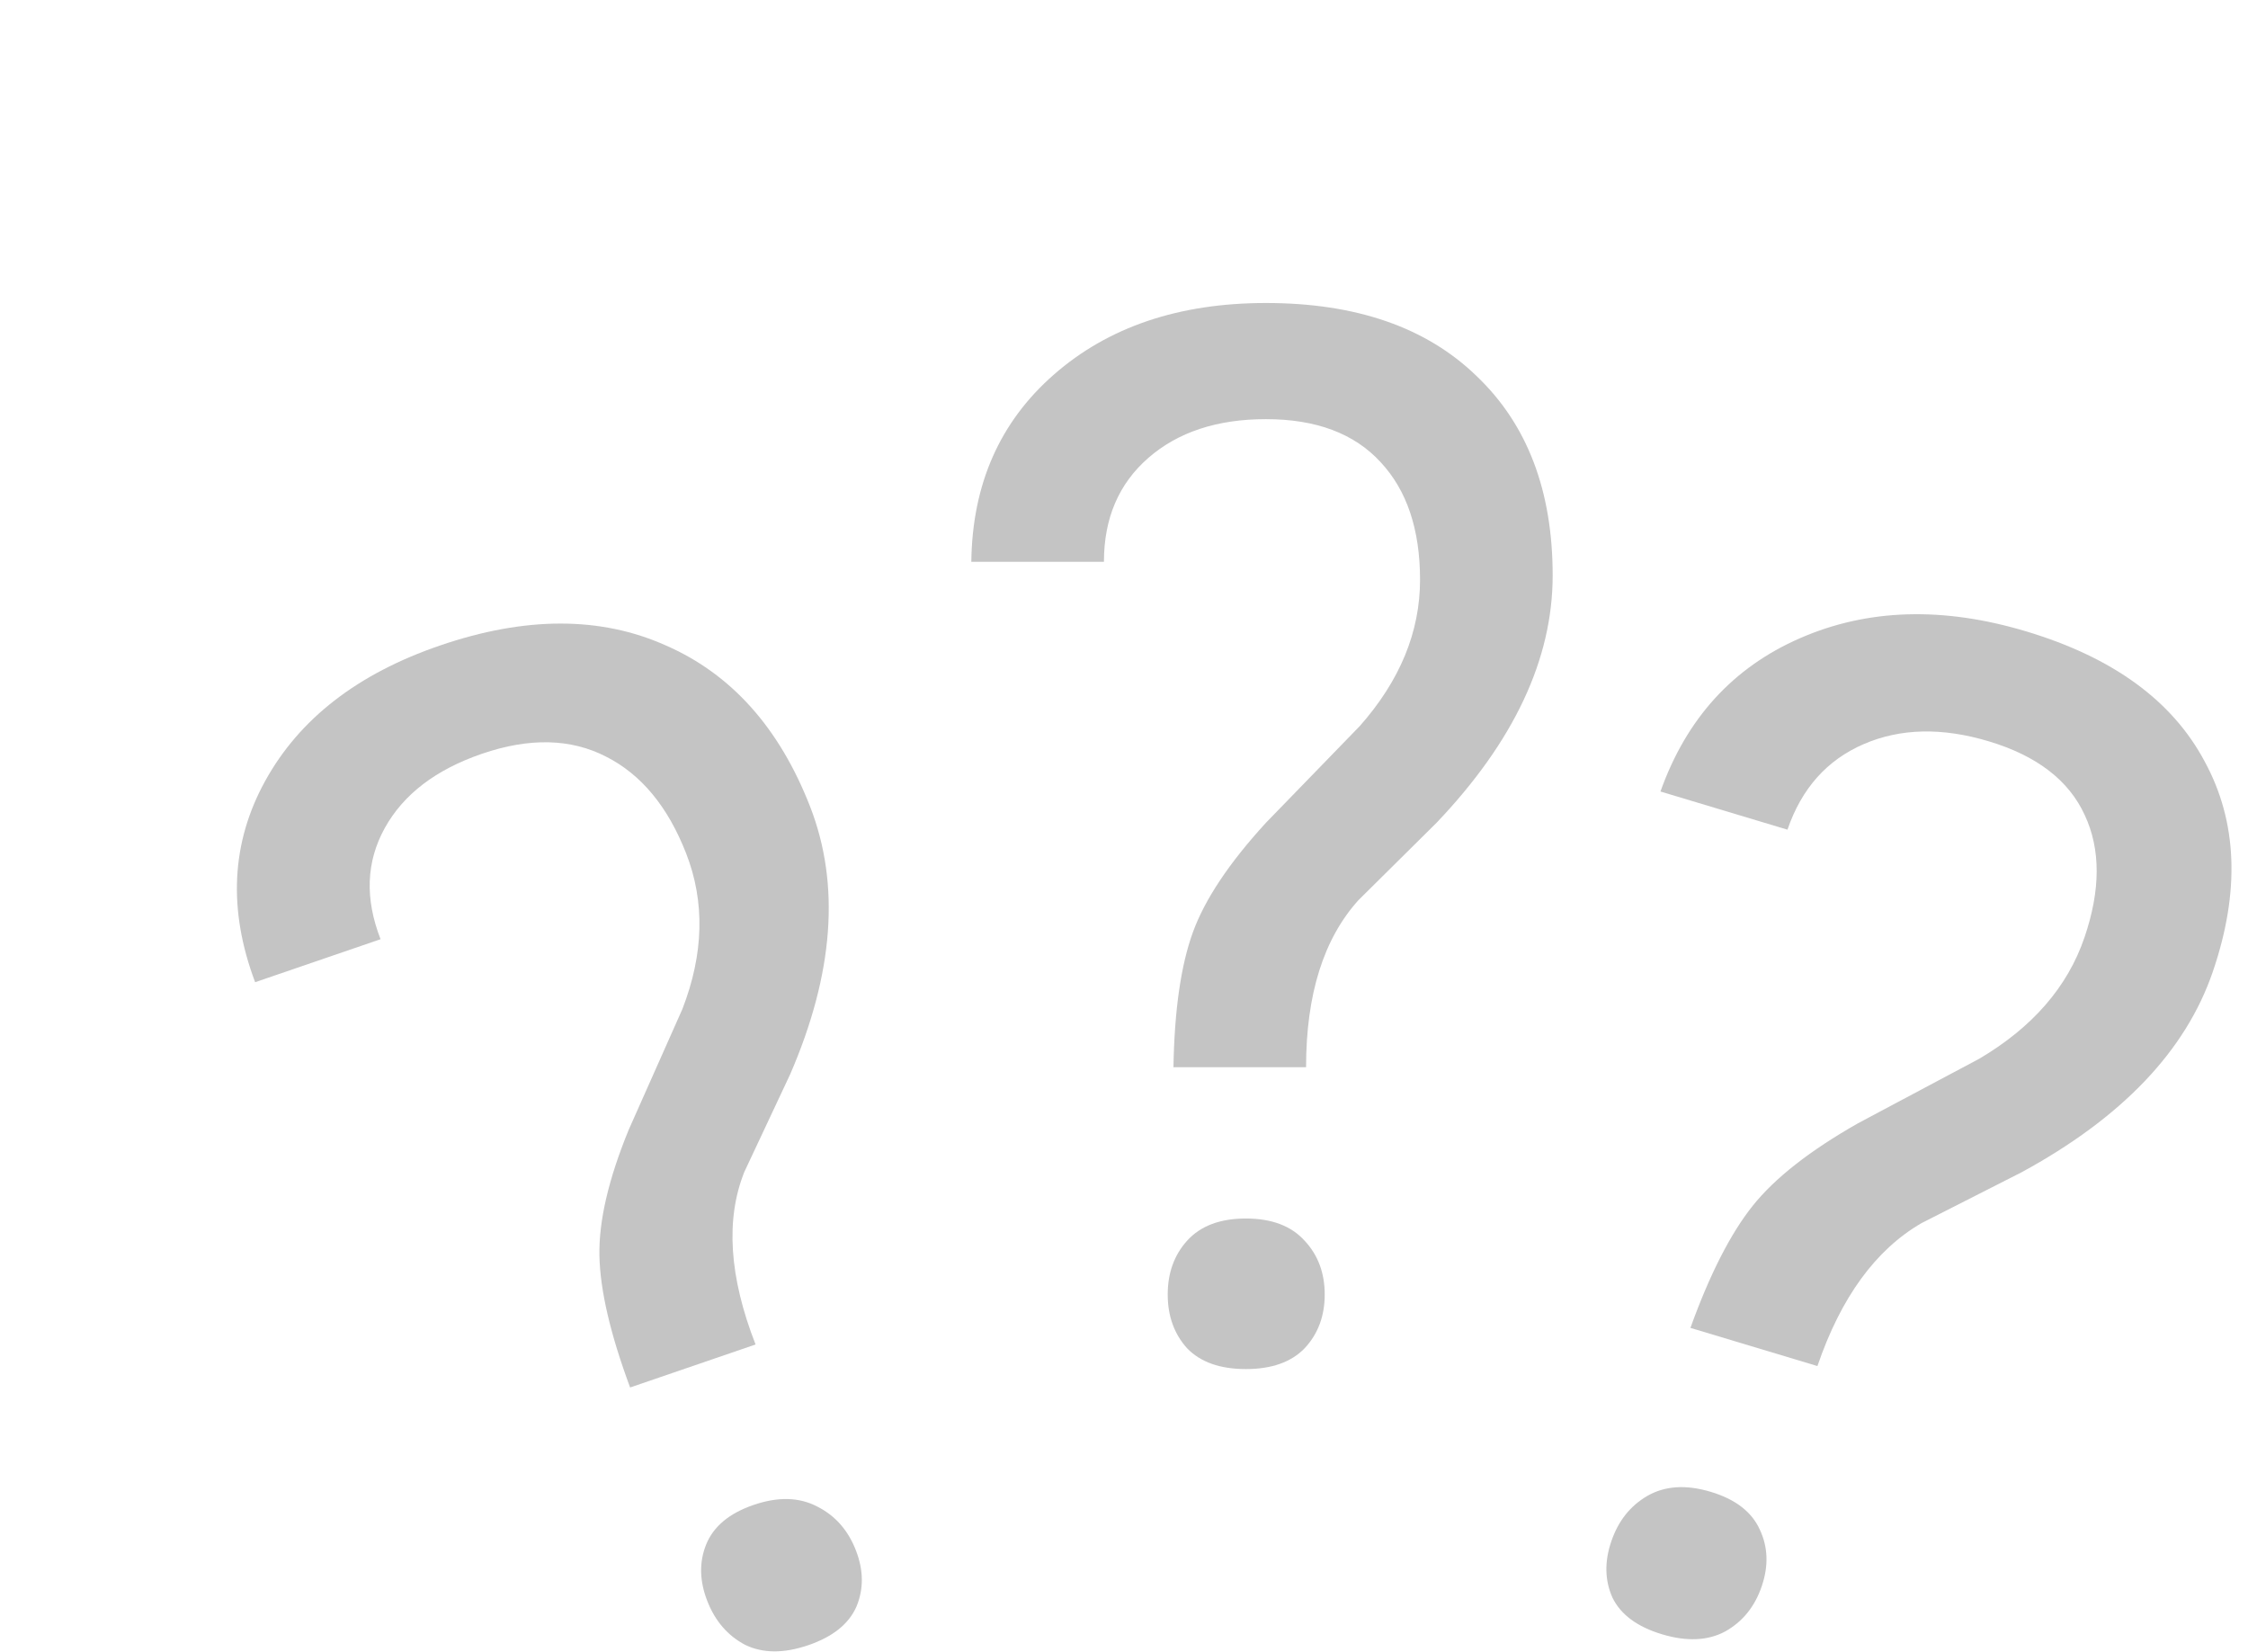 <svg width="147" height="108" viewBox="0 0 147 108" fill="none" xmlns="http://www.w3.org/2000/svg">
<path d="M76.734 69.781C76.797 66.062 77.219 63.125 78 60.969C78.781 58.812 80.375 56.422 82.781 53.797L88.922 47.469C91.547 44.5 92.859 41.312 92.859 37.906C92.859 34.625 92 32.062 90.281 30.219C88.562 28.344 86.062 27.406 82.781 27.406C79.594 27.406 77.031 28.25 75.094 29.938C73.156 31.625 72.188 33.891 72.188 36.734H63.516C63.578 31.672 65.375 27.594 68.906 24.5C72.469 21.375 77.094 19.812 82.781 19.812C88.688 19.812 93.281 21.406 96.562 24.594C99.875 27.75 101.531 32.094 101.531 37.625C101.531 43.094 99 48.484 93.938 53.797L88.828 58.859C86.547 61.391 85.406 65.031 85.406 69.781H76.734ZM76.359 84.641C76.359 83.234 76.781 82.062 77.625 81.125C78.5 80.156 79.781 79.672 81.469 79.672C83.156 79.672 84.438 80.156 85.312 81.125C86.188 82.062 86.625 83.234 86.625 84.641C86.625 86.047 86.188 87.219 85.312 88.156C84.438 89.062 83.156 89.516 81.469 89.516C79.781 89.516 78.5 89.062 77.625 88.156C76.781 87.219 76.359 86.047 76.359 84.641Z" fill="#C4C4C4"/>
<path d="M41.204 90.72C39.911 87.236 39.242 84.363 39.197 82.101C39.152 79.839 39.79 77.095 41.112 73.87L44.62 65.984C46.024 62.367 46.106 58.973 44.868 55.8C43.675 52.743 41.93 50.634 39.634 49.474C37.326 48.285 34.62 48.222 31.516 49.285C28.501 50.319 26.383 51.936 25.164 54.136C23.945 56.336 23.852 58.76 24.886 61.41L16.683 64.221C14.901 59.485 15.118 55.103 17.334 51.076C19.567 47.01 23.375 44.055 28.755 42.212C34.342 40.297 39.267 40.292 43.53 42.198C47.812 44.064 50.958 47.574 52.969 52.726C54.958 57.821 54.523 63.663 51.666 70.253L48.673 76.625C47.435 79.723 47.68 83.484 49.407 87.909L41.204 90.72ZM46.252 104.684C45.741 103.374 45.714 102.146 46.171 100.999C46.647 99.813 47.682 98.946 49.279 98.399C50.875 97.852 52.263 97.888 53.443 98.507C54.612 99.096 55.452 100.046 55.963 101.356C56.475 102.666 56.487 103.9 56 105.057C55.502 106.184 54.454 107.022 52.858 107.569C51.262 108.116 49.885 108.109 48.728 107.549C47.589 106.949 46.763 105.994 46.252 104.684Z" fill="#C4C4C4"/>
<path d="M110.539 86.823C111.803 83.323 113.158 80.665 114.604 78.85C116.051 77.034 118.351 75.231 121.506 73.44L129.436 69.22C132.911 67.167 135.2 64.529 136.303 61.306C137.366 58.202 137.372 55.53 136.323 53.291C135.284 51.022 133.194 49.416 130.051 48.471C126.999 47.554 124.271 47.615 121.869 48.654C119.467 49.693 117.806 51.558 116.885 54.248L108.58 51.753C110.279 46.981 113.321 43.64 117.704 41.729C122.128 39.797 127.063 39.65 132.51 41.287C138.167 42.987 142.05 45.816 144.16 49.776C146.311 53.716 146.49 58.302 144.699 63.535C142.928 68.71 138.759 73.081 132.19 76.651L125.657 79.97C122.653 81.709 120.382 84.825 118.844 89.319L110.539 86.823ZM105.368 100.774C105.823 99.444 106.607 98.456 107.718 97.812C108.87 97.147 110.254 97.058 111.87 97.543C113.486 98.029 114.556 98.856 115.081 100.024C115.615 101.163 115.655 102.398 115.199 103.728C114.744 105.059 113.945 106.042 112.804 106.677C111.672 107.282 110.299 107.342 108.682 106.857C107.066 106.371 105.986 105.574 105.442 104.464C104.937 103.335 104.912 102.104 105.368 100.774Z" fill="#C4C4C4"/>
</svg>
